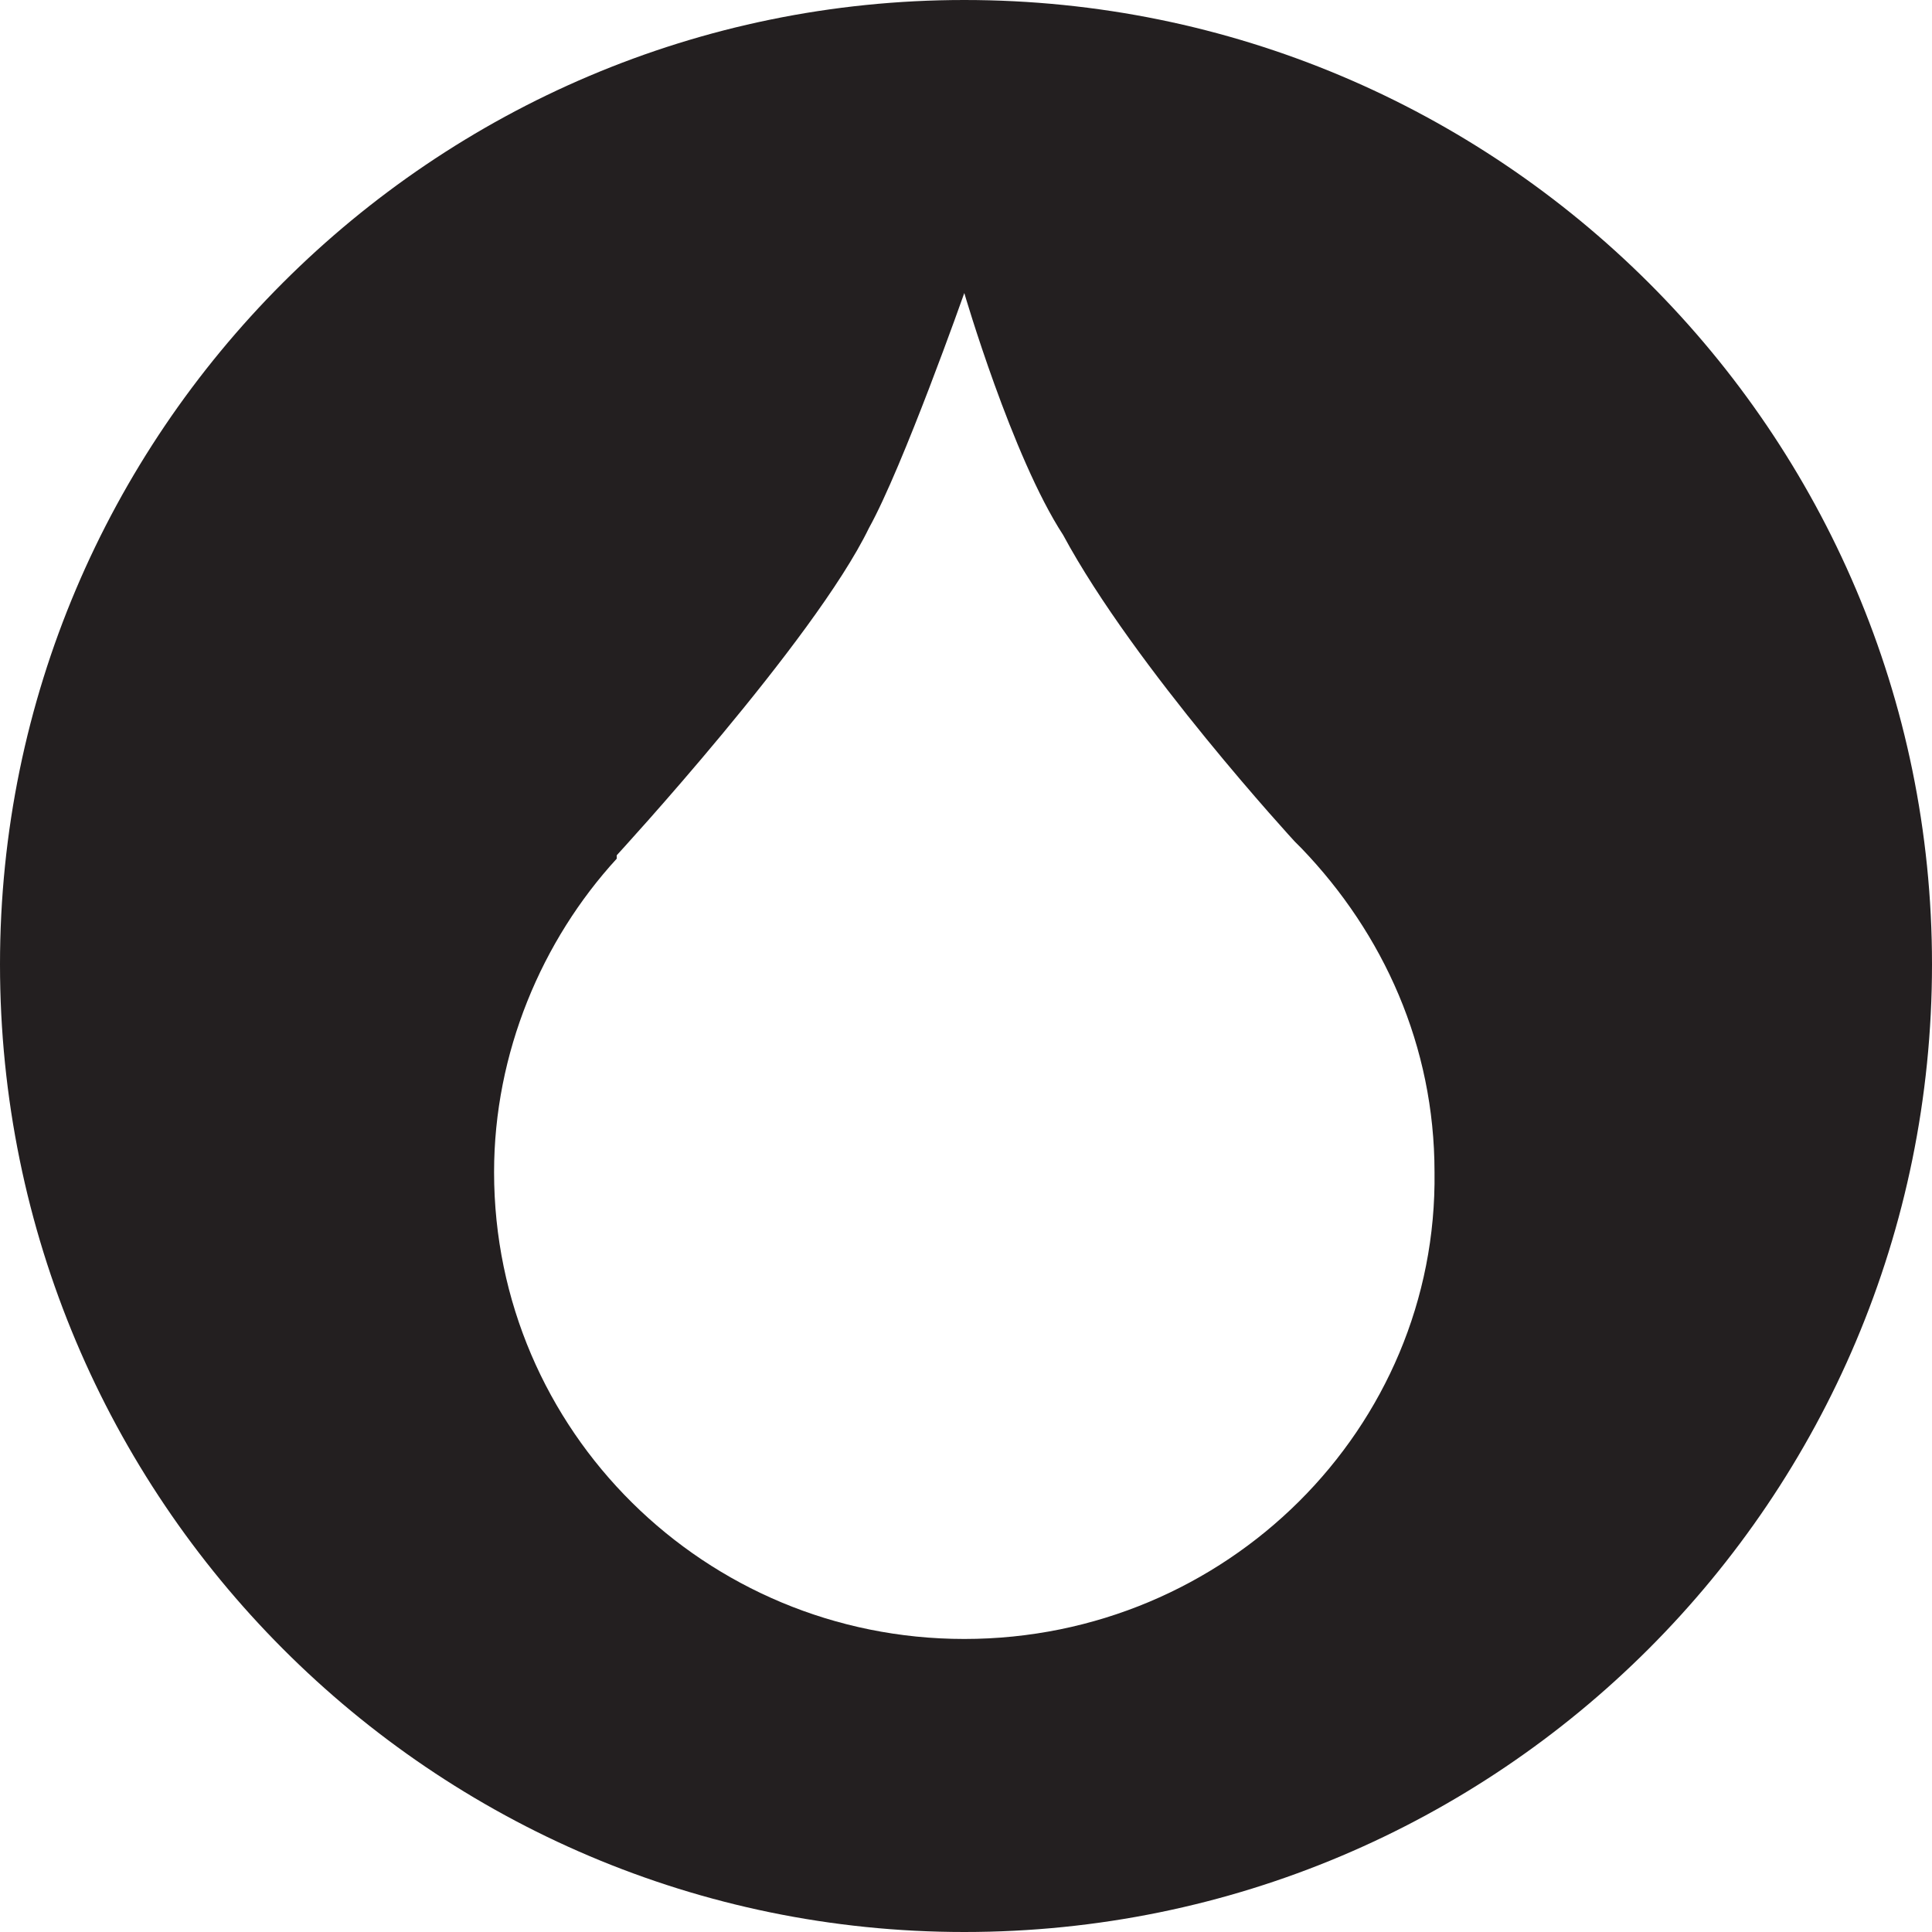 <?xml version="1.0" encoding="utf-8"?>
<!-- Generator: Adobe Illustrator 17.1.0, SVG Export Plug-In . SVG Version: 6.00 Build 0)  -->
<!DOCTYPE svg PUBLIC "-//W3C//DTD SVG 1.1//EN" "http://www.w3.org/Graphics/SVG/1.1/DTD/svg11.dtd">
<svg version="1.1" id="Layer_1" xmlns="http://www.w3.org/2000/svg" xmlns:xlink="http://www.w3.org/1999/xlink" x="0px" y="0px"
	 viewBox="0 0 56.7 56.7" enable-background="new 0 0 56.7 56.7" xml:space="preserve">
<path fill="#231F20" d="M28.3,0C12.7,0,0,12.7,0,28.3C0,44,12.7,56.7,28.3,56.7C44,56.7,56.7,44,56.7,28.3C56.7,12.7,44,0,28.3,0z
	 M28.3,48.1c-7.6,0-13.8-6.1-13.8-13.7c0-3.5,1.4-6.8,3.6-9.2v-0.1c0,0,5.8-6.3,7.4-9.6c1-1.8,2.8-6.9,2.8-6.9s1.4,4.8,2.9,7.1
	c2.1,3.9,6.8,9,6.8,9l0.2,0.2c2.4,2.5,3.9,5.8,3.9,9.5C42.2,41.9,36,48.1,28.3,48.1z"/>
</svg>
